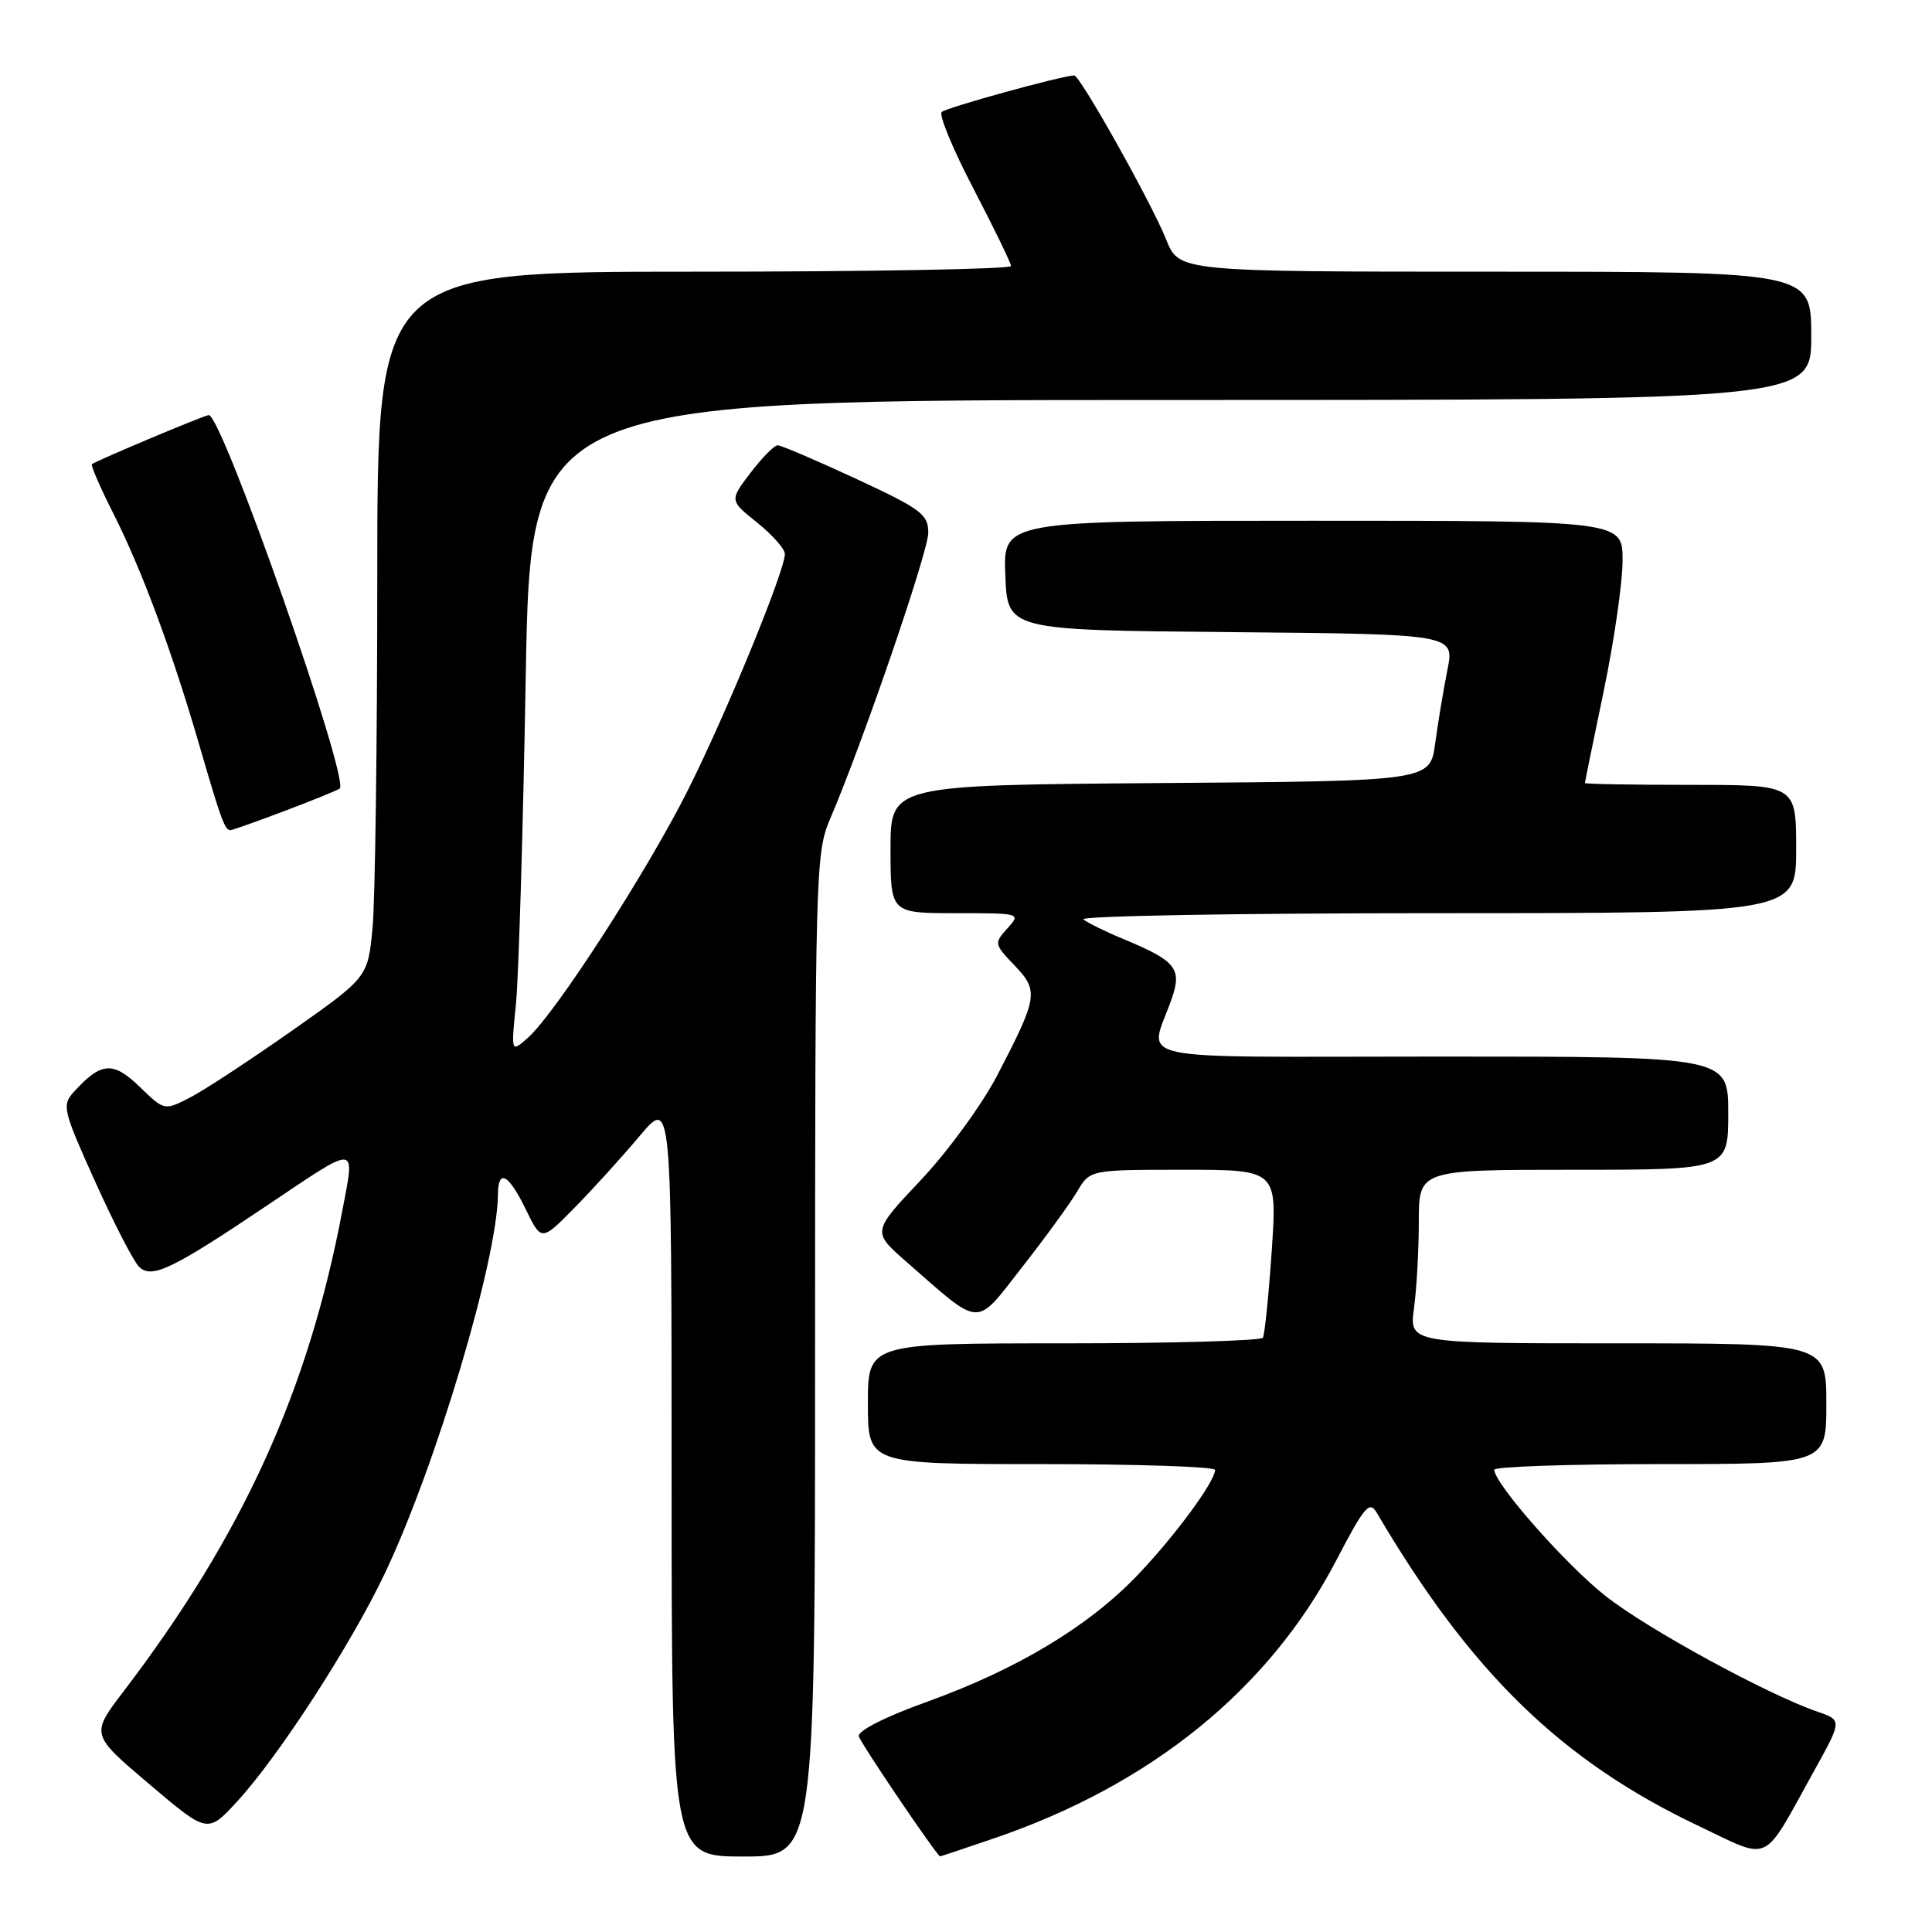 <?xml version="1.0" encoding="UTF-8" standalone="no"?>
<!DOCTYPE svg PUBLIC "-//W3C//DTD SVG 1.1//EN" "http://www.w3.org/Graphics/SVG/1.1/DTD/svg11.dtd" >
<svg xmlns="http://www.w3.org/2000/svg" xmlns:xlink="http://www.w3.org/1999/xlink" version="1.1" viewBox="0 0 256 256">
 <g >
 <path fill="currentColor"
d=" M 108.00 179.58 C 108.00 116.08 108.09 112.97 109.94 108.64 C 114.30 98.47 123.00 73.12 123.00 70.60 C 123.00 68.15 122.08 67.46 113.43 63.44 C 108.17 61.00 103.49 59.00 103.05 59.00 C 102.60 59.00 100.98 60.64 99.45 62.65 C 96.66 66.31 96.66 66.31 100.33 69.25 C 102.35 70.87 104.00 72.74 104.00 73.40 C 104.00 75.65 96.22 94.60 91.16 104.68 C 85.74 115.48 73.61 134.26 69.96 137.50 C 67.71 139.50 67.71 139.50 68.37 133.00 C 68.72 129.43 69.31 109.96 69.66 89.75 C 70.31 53.00 70.31 53.00 155.15 53.00 C 240.00 53.00 240.00 53.00 240.00 44.50 C 240.00 36.00 240.00 36.00 198.11 36.00 C 156.22 36.00 156.22 36.00 154.53 31.75 C 152.62 26.96 143.12 10.00 142.34 10.00 C 140.82 10.00 125.39 14.25 124.78 14.84 C 124.38 15.23 126.28 19.81 129.00 25.02 C 131.71 30.23 133.95 34.84 133.97 35.25 C 133.99 35.66 115.10 36.00 92.00 36.00 C 50.00 36.00 50.00 36.00 49.99 76.25 C 49.99 98.39 49.71 119.42 49.36 123.00 C 48.74 129.50 48.74 129.50 38.62 136.62 C 33.05 140.53 26.99 144.51 25.14 145.45 C 21.77 147.17 21.77 147.17 18.49 143.99 C 14.98 140.59 13.38 140.71 9.79 144.68 C 8.18 146.45 8.33 147.08 12.59 156.53 C 15.06 162.01 17.68 167.10 18.41 167.84 C 20.07 169.50 22.71 168.25 35.27 159.81 C 47.63 151.51 47.05 151.47 45.35 160.47 C 40.84 184.33 32.13 203.46 16.34 224.16 C 12.02 229.83 12.02 229.83 19.76 236.39 C 27.50 242.96 27.50 242.96 31.40 238.73 C 36.89 232.78 46.48 217.97 50.98 208.51 C 57.77 194.23 65.92 166.92 65.98 158.25 C 66.01 154.81 67.39 155.56 69.67 160.25 C 71.74 164.50 71.74 164.50 76.16 160.00 C 78.59 157.53 82.47 153.25 84.78 150.50 C 88.99 145.50 88.99 145.50 88.99 195.75 C 89.00 246.00 89.00 246.00 98.50 246.00 C 108.00 246.00 108.00 246.00 108.00 179.58 Z  M 131.57 243.64 C 152.53 236.52 168.21 223.79 177.11 206.67 C 180.78 199.63 181.47 198.81 182.41 200.42 C 194.89 221.65 206.91 233.34 225.14 241.98 C 234.79 246.56 233.42 247.21 240.30 234.79 C 244.11 227.93 244.11 227.93 240.80 226.80 C 234.16 224.51 218.35 215.89 212.76 211.49 C 207.53 207.39 198.00 196.58 198.00 194.75 C 198.00 194.34 207.90 194.00 220.00 194.00 C 242.00 194.00 242.00 194.00 242.00 186.00 C 242.00 178.00 242.00 178.00 214.36 178.00 C 186.73 178.00 186.73 178.00 187.36 173.36 C 187.71 170.81 188.00 165.63 188.00 161.86 C 188.00 155.00 188.00 155.00 208.50 155.00 C 229.00 155.00 229.00 155.00 229.00 147.50 C 229.00 140.00 229.00 140.00 190.93 140.00 C 148.08 140.00 152.32 140.92 155.29 132.24 C 156.63 128.35 155.77 127.30 149.00 124.49 C 146.53 123.47 144.07 122.26 143.55 121.82 C 143.03 121.37 164.07 121.00 190.30 121.00 C 238.00 121.00 238.00 121.00 238.00 112.50 C 238.00 104.00 238.00 104.00 224.00 104.00 C 216.30 104.00 210.00 103.89 210.01 103.75 C 210.01 103.61 211.14 98.11 212.51 91.52 C 213.88 84.93 215.00 77.17 215.00 74.27 C 215.00 69.00 215.00 69.00 173.96 69.00 C 132.91 69.00 132.91 69.00 133.21 76.25 C 133.50 83.50 133.50 83.50 163.12 83.76 C 192.74 84.03 192.74 84.03 191.79 88.76 C 191.27 91.37 190.54 95.75 190.17 98.50 C 189.50 103.50 189.50 103.50 153.75 103.76 C 118.00 104.03 118.00 104.03 118.00 112.51 C 118.00 121.00 118.00 121.00 126.65 121.00 C 135.27 121.00 135.30 121.01 133.48 123.02 C 131.71 124.98 131.73 125.11 134.43 127.92 C 137.66 131.30 137.54 132.11 132.14 142.49 C 130.14 146.34 125.59 152.58 122.03 156.35 C 115.56 163.21 115.56 163.21 120.03 167.13 C 130.20 176.03 129.12 175.98 135.44 167.90 C 138.52 163.97 141.80 159.46 142.73 157.88 C 144.43 155.00 144.43 155.00 156.84 155.00 C 169.24 155.00 169.24 155.00 168.51 165.75 C 168.11 171.66 167.58 176.84 167.34 177.25 C 167.09 177.66 155.21 178.00 140.94 178.00 C 115.00 178.00 115.00 178.00 115.00 186.00 C 115.00 194.00 115.00 194.00 138.00 194.00 C 150.65 194.00 161.00 194.35 161.00 194.77 C 161.00 196.33 155.59 203.65 150.62 208.83 C 144.14 215.56 134.78 221.18 122.85 225.49 C 117.28 227.49 113.62 229.35 113.80 230.07 C 114.01 230.96 124.08 245.82 124.57 245.98 C 124.62 245.99 127.77 244.94 131.57 243.64 Z  M 37.54 107.52 C 41.16 106.16 44.51 104.80 45.00 104.50 C 46.47 103.59 29.45 55.00 27.66 55.00 C 27.13 55.00 12.64 61.09 12.18 61.51 C 12.01 61.67 13.27 64.58 14.99 67.98 C 18.81 75.54 22.84 86.41 26.49 99.00 C 29.29 108.64 29.79 110.00 30.54 110.00 C 30.77 110.00 33.92 108.89 37.54 107.52 Z "/>
</g>
</svg>